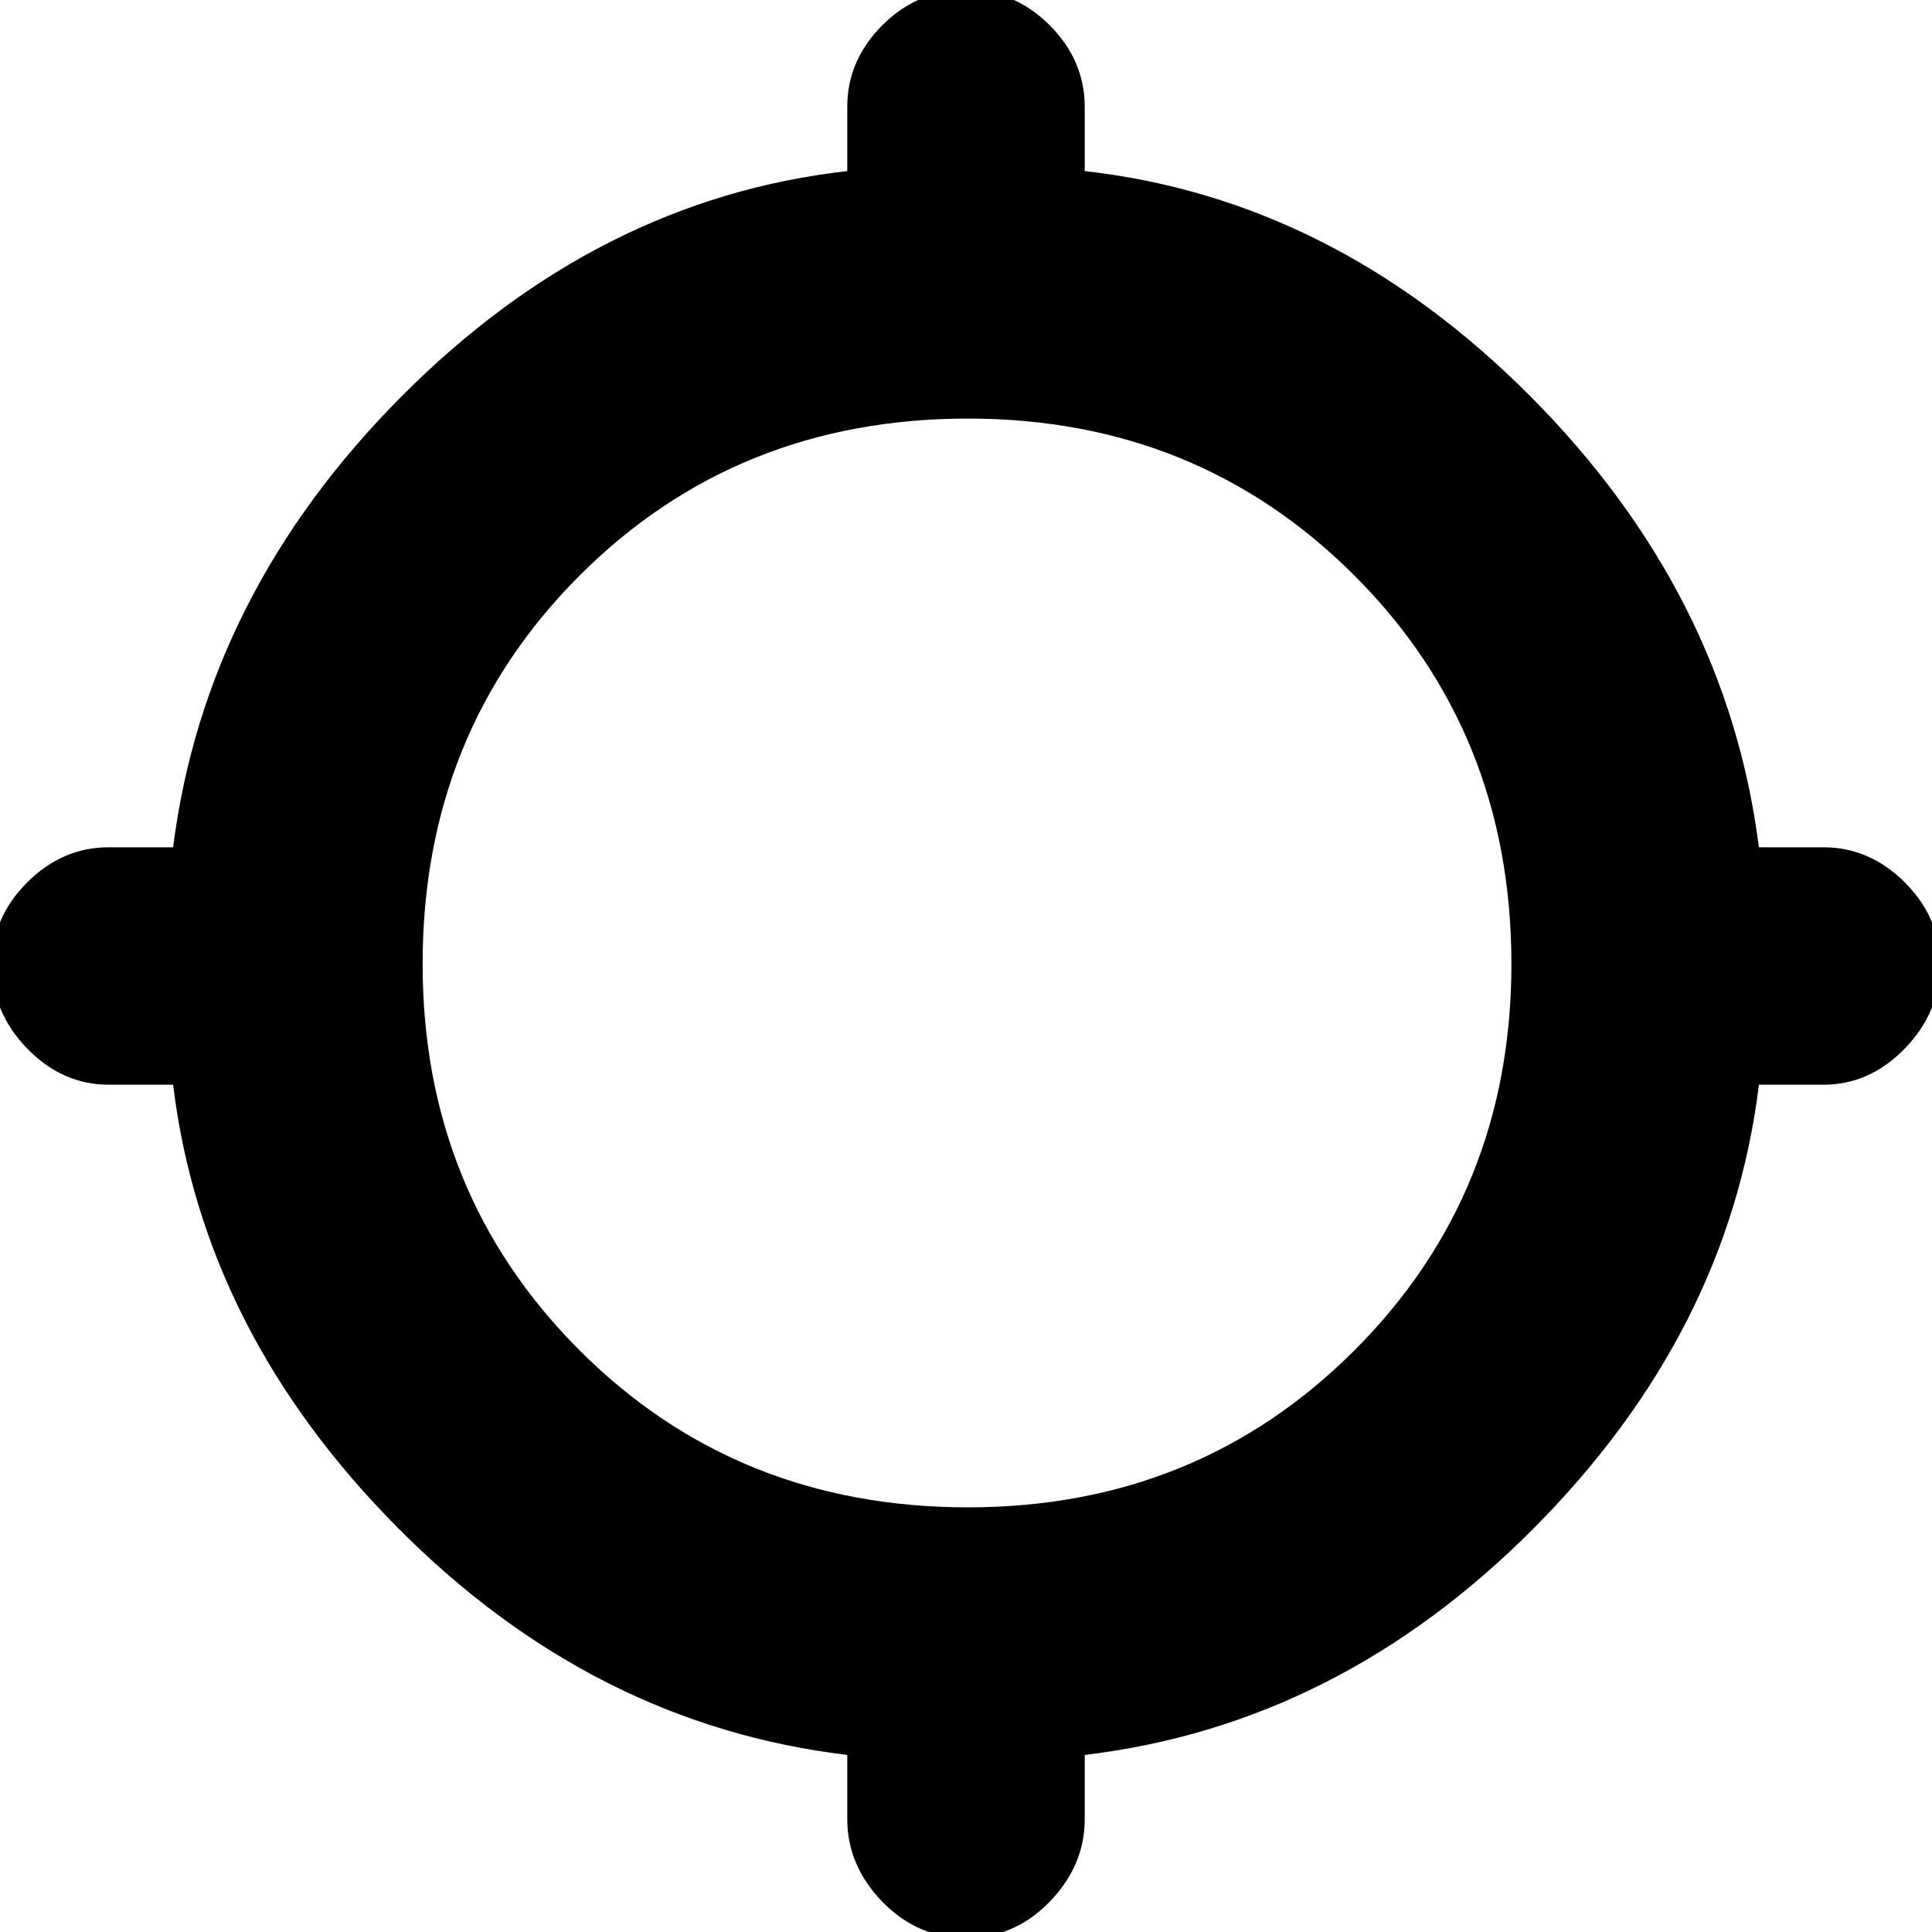 <svg xmlns="http://www.w3.org/2000/svg" height="20" width="20"><path d="M10 20.062q-.5 0-.865-.374-.364-.376-.364-.855v-.666q-2.625-.313-4.646-2.344-2.021-2.031-2.333-4.594h-.667q-.479 0-.844-.375-.364-.375-.364-.875 0-.479.364-.844.365-.364.844-.364h.667q.333-2.625 2.364-4.667 2.032-2.042 4.615-2.333v-.667q0-.479.364-.844Q9.5-.104 10-.104t.865.364q.364.365.364.844v.667q2.583.291 4.615 2.333 2.031 2.042 2.364 4.667h.667q.479 0 .844.364.364.365.364.844 0 .5-.364.875-.365.375-.844.375h-.667q-.312 2.563-2.333 4.594-2.021 2.031-4.646 2.344v.666q0 .479-.364.855-.365.374-.865.374Zm.021-4.458q2.375 0 4-1.625t1.625-4q0-2.396-1.625-4.021t-4-1.625Q7.625 4.333 6 5.958T4.375 9.979q0 2.375 1.625 4t4.021 1.625Z"/></svg>